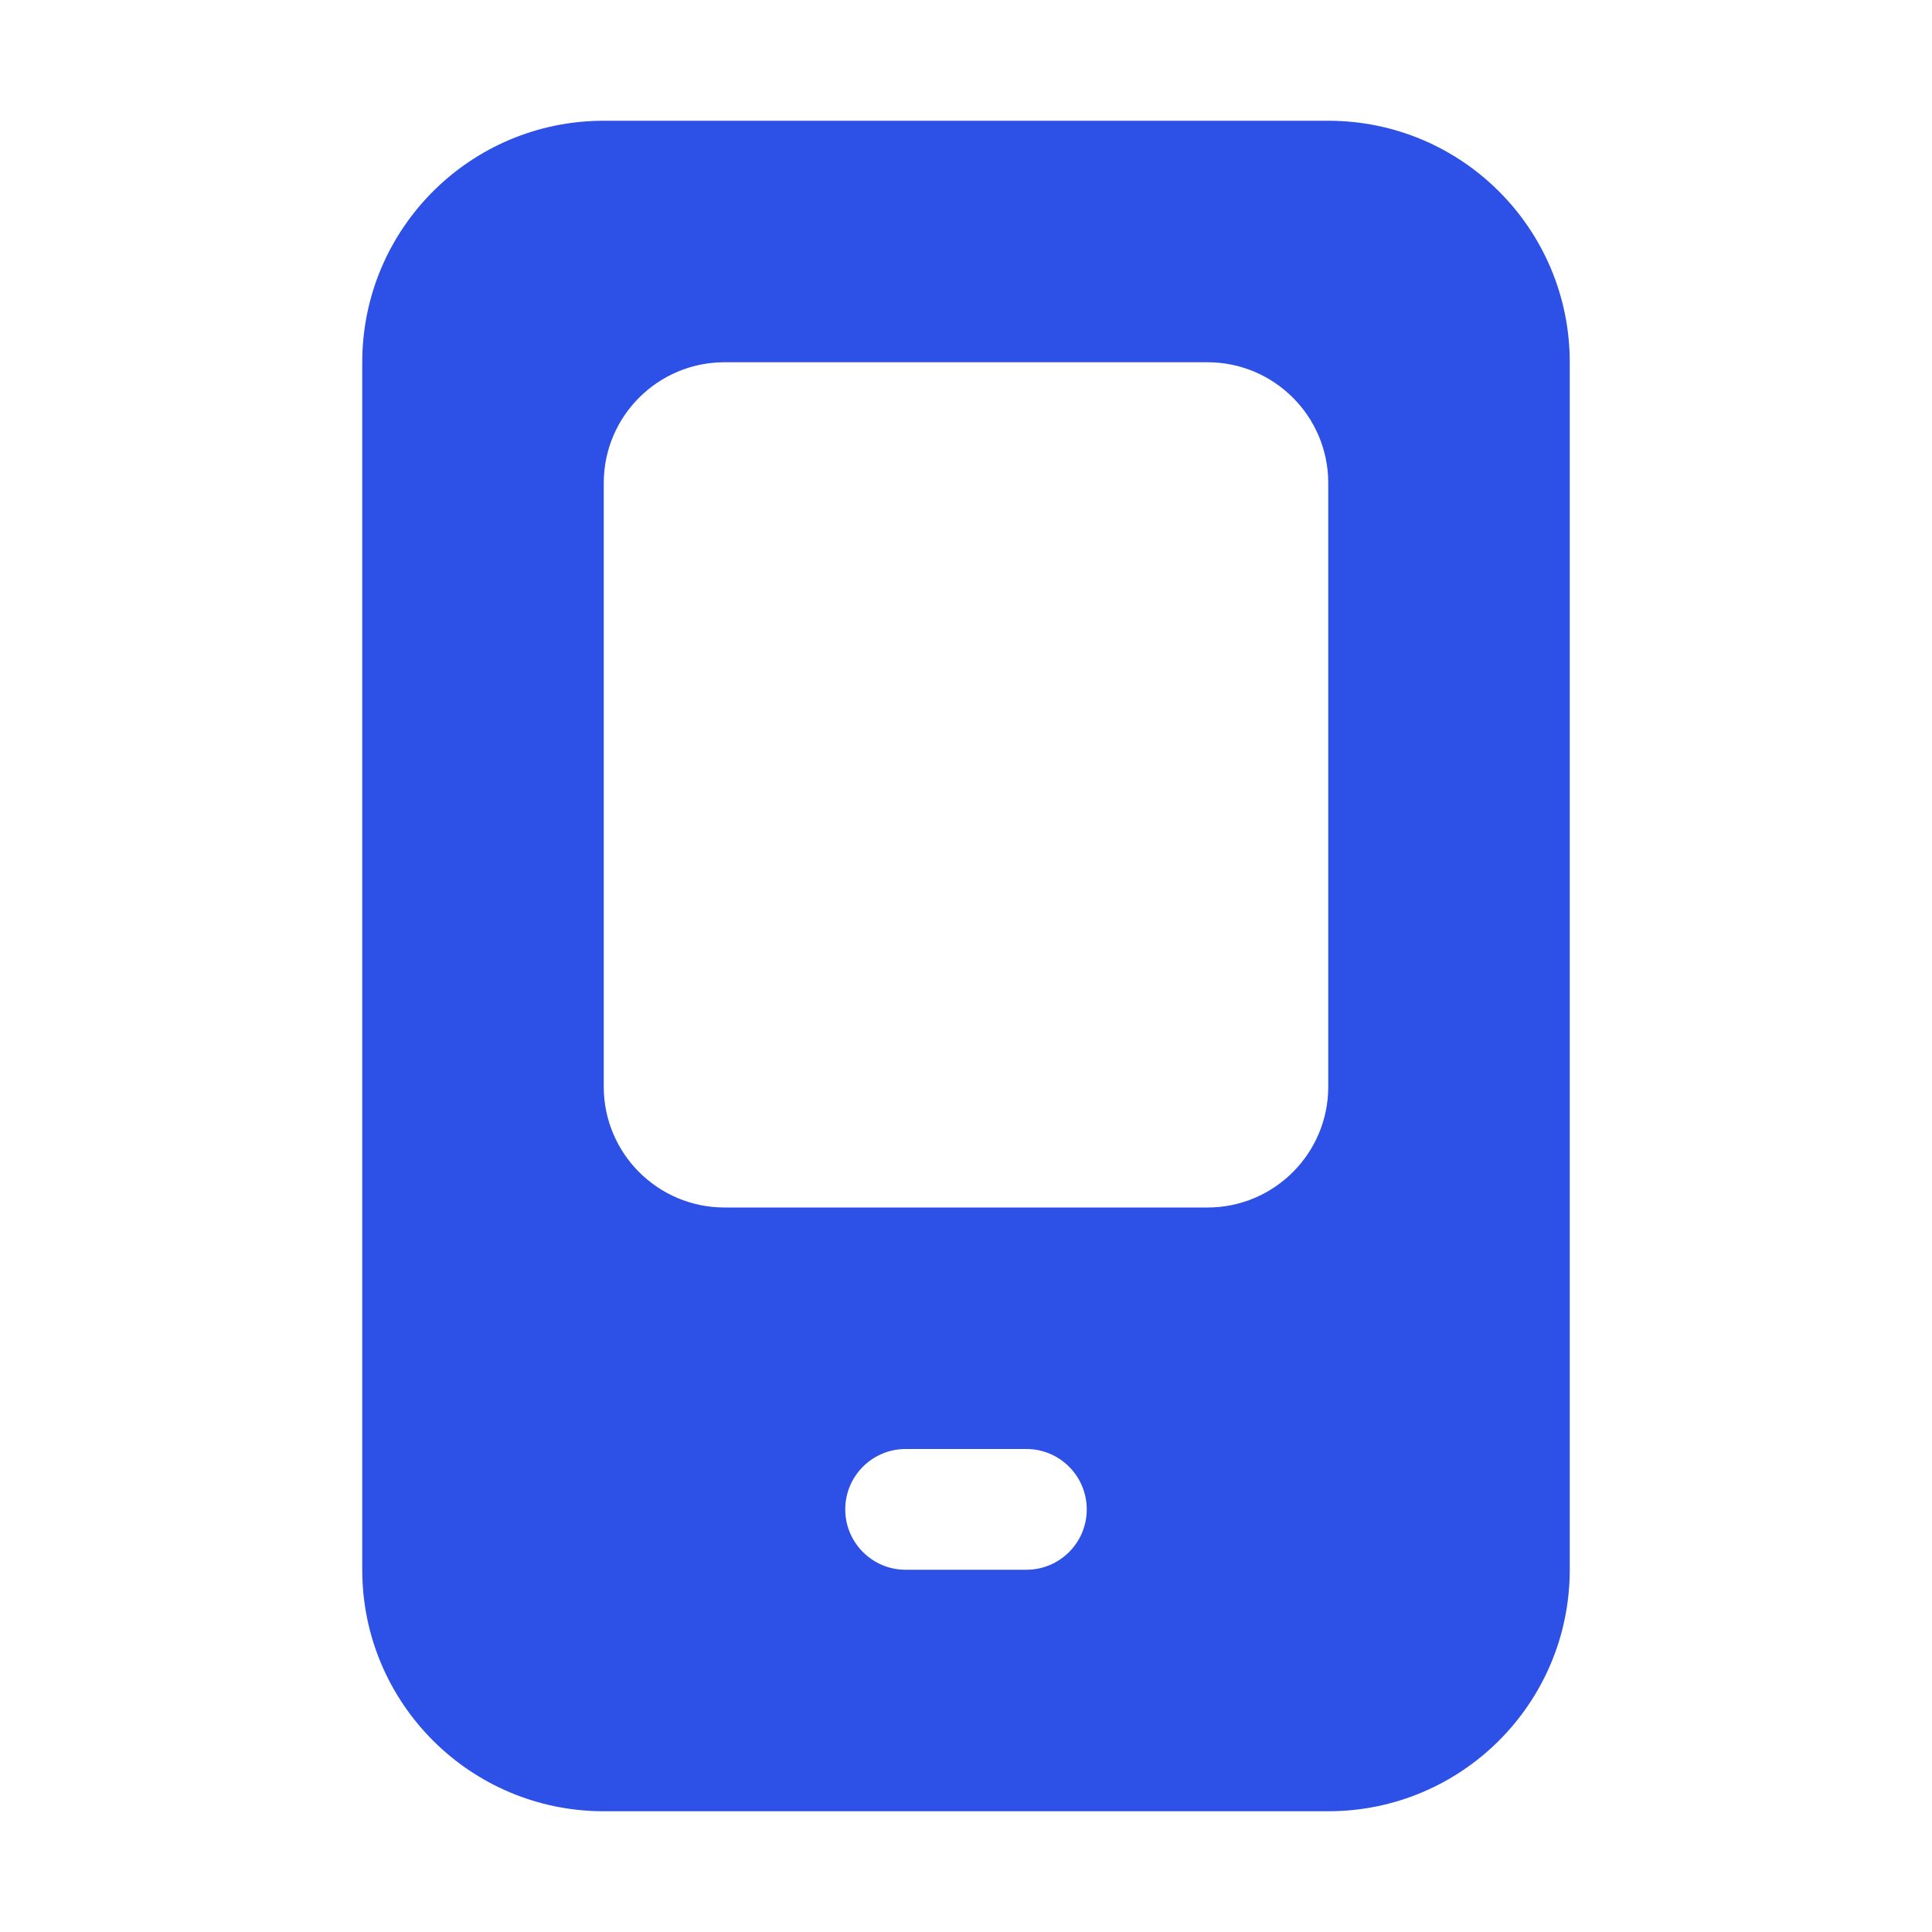 <svg width="16" height="16" viewBox="0 0 16 16" fill="none" xmlns="http://www.w3.org/2000/svg">
<path fill-rule="evenodd" clip-rule="evenodd" d="M3 3C3 1.895 3.895 1 5 1H11C12.105 1 13 1.895 13 3V13C13 14.105 12.105 15 11 15H5C3.895 15 3 14.105 3 13V3ZM7 12.5C7 12.224 7.224 12 7.5 12H8.5C8.776 12 9 12.224 9 12.5C9 12.776 8.776 13 8.5 13H7.5C7.224 13 7 12.776 7 12.5ZM6 3C5.448 3 5 3.448 5 4V9C5 9.552 5.448 10 6 10H10C10.552 10 11 9.552 11 9V4C11 3.448 10.552 3 10 3H6Z" fill="#2D50E6"/>
</svg>
